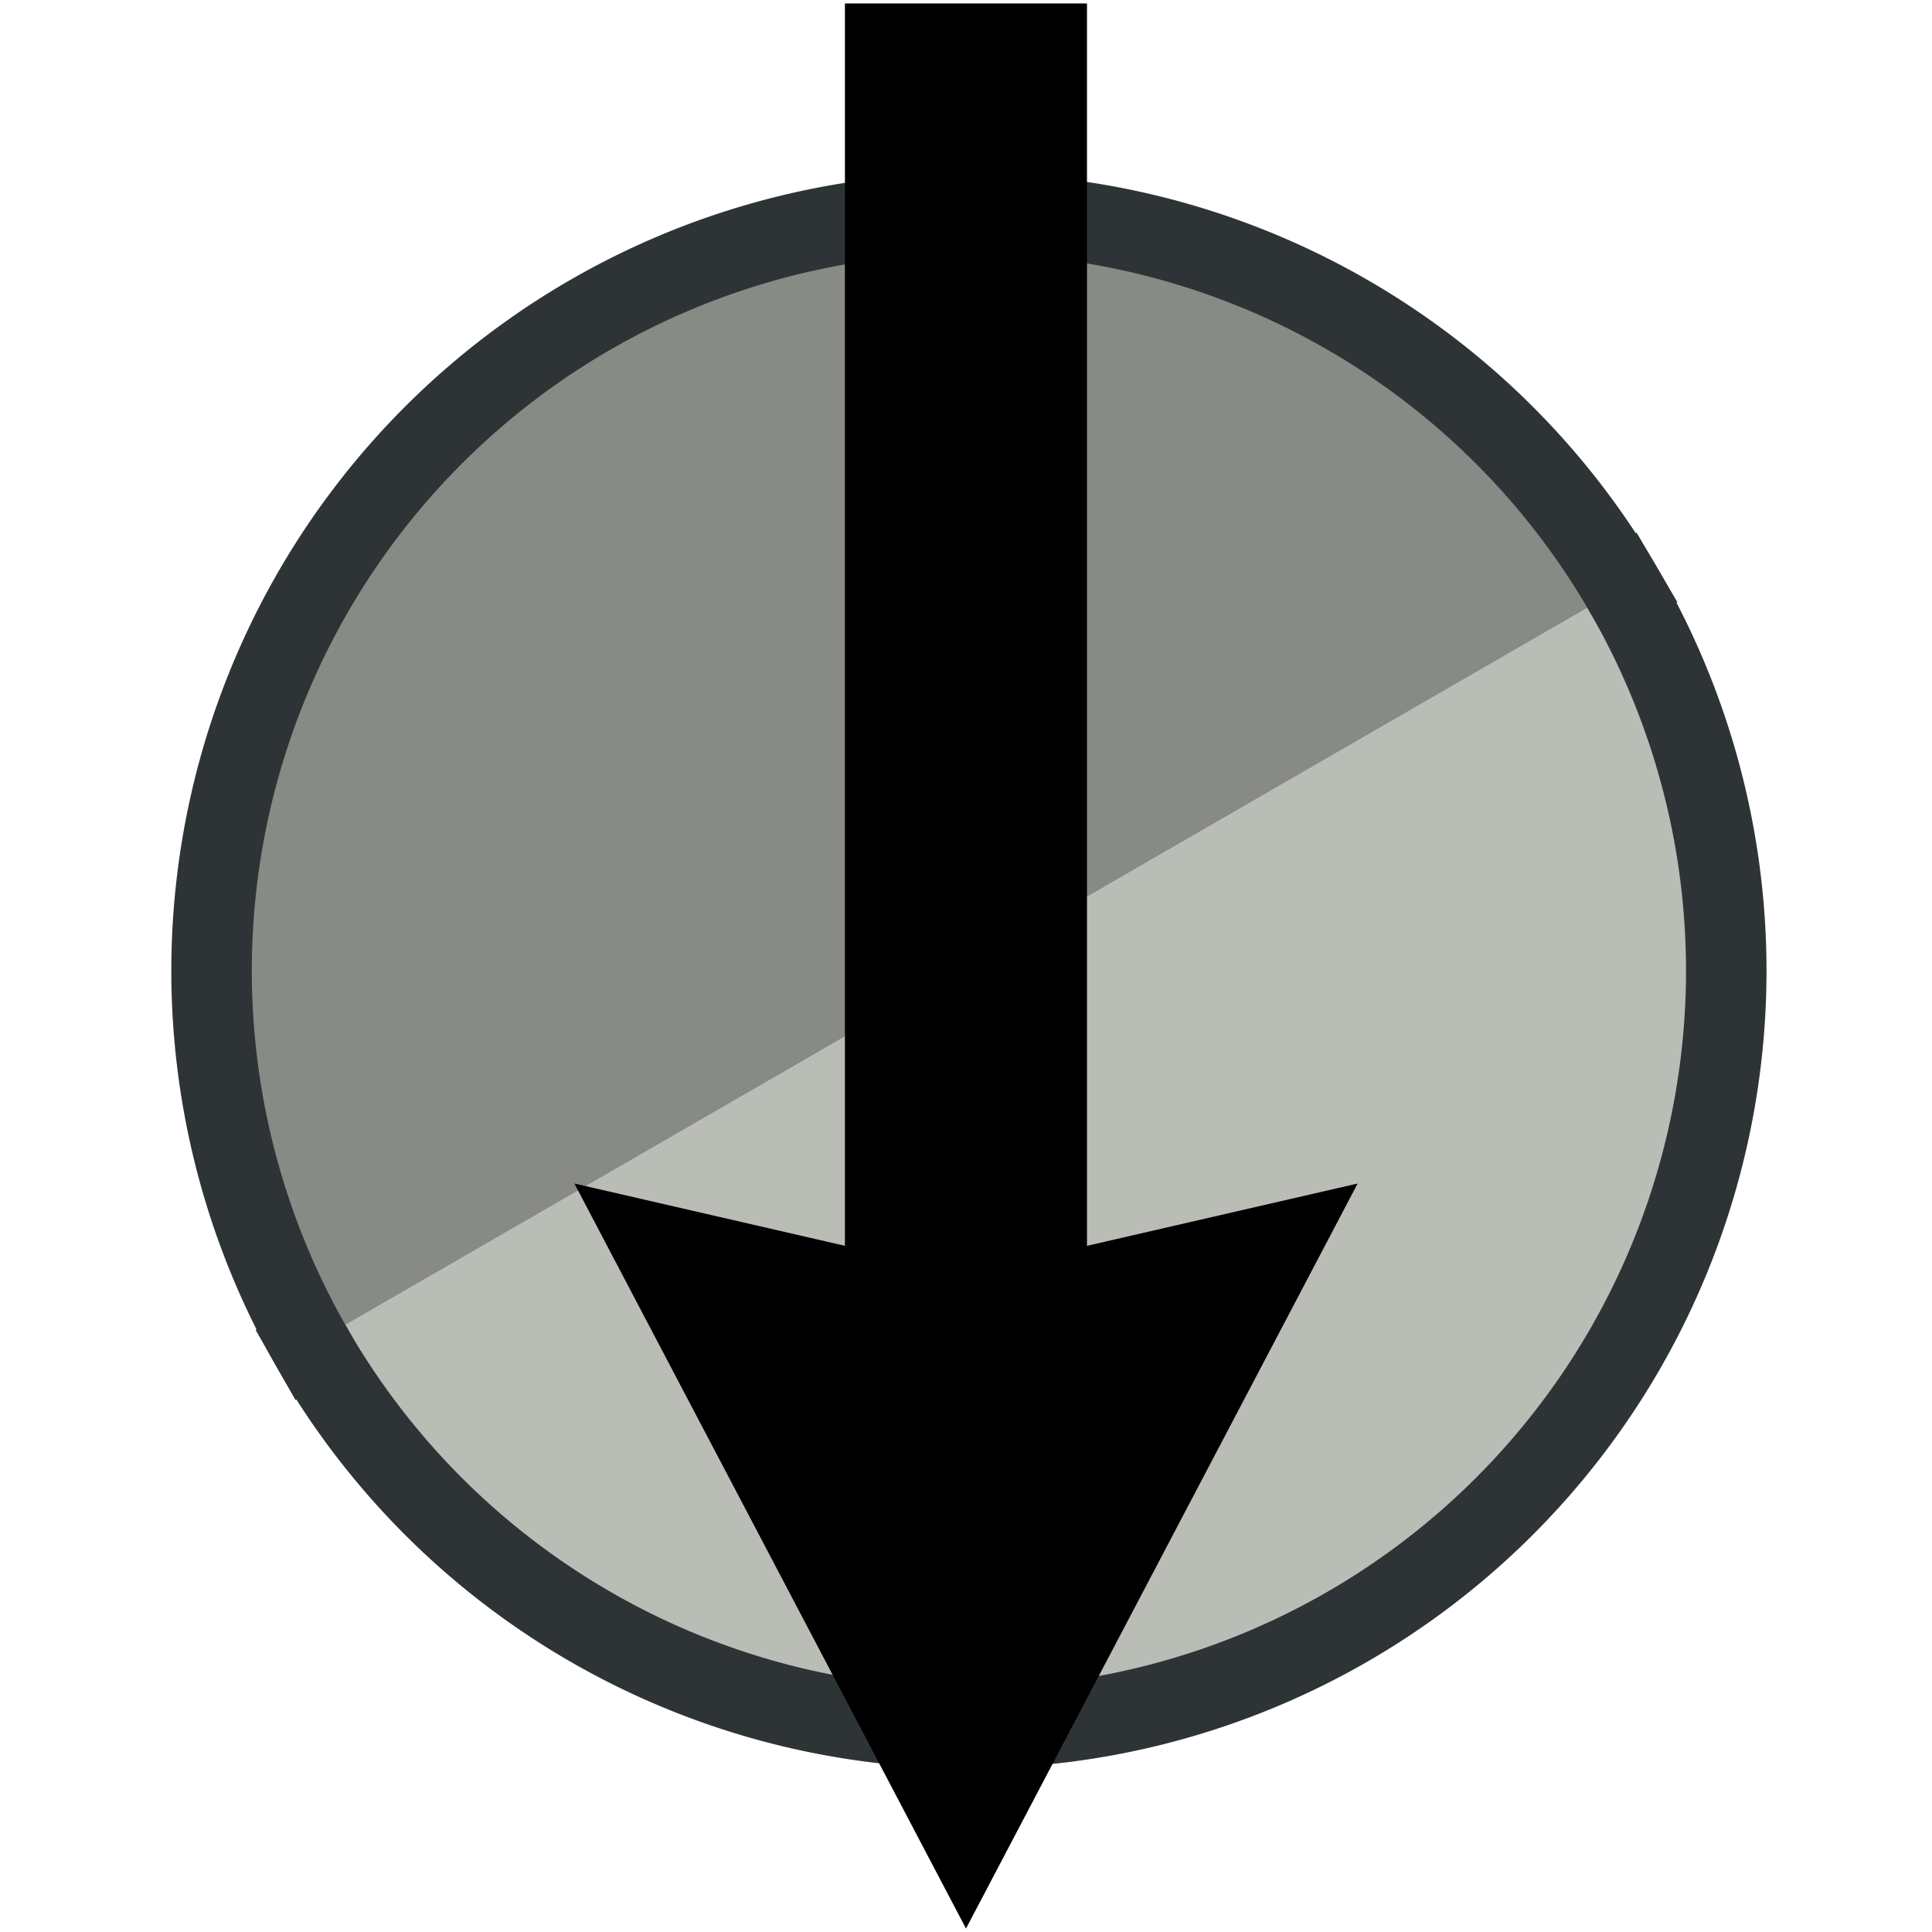 <?xml version="1.0" encoding="UTF-8" standalone="no"?>
<!-- Created with Inkscape (http://www.inkscape.org/) -->

<svg
   xmlns:dc="http://purl.org/dc/elements/1.1/"
   xmlns:cc="http://creativecommons.org/ns#"
   xmlns:rdf="http://www.w3.org/1999/02/22-rdf-syntax-ns#"
   xmlns:svg="http://www.w3.org/2000/svg"
   xmlns="http://www.w3.org/2000/svg"
   xmlns:sodipodi="http://sodipodi.sourceforge.net/DTD/sodipodi-0.dtd"
   xmlns:inkscape="http://www.inkscape.org/namespaces/inkscape"
   width="24"
   height="24"
   id="svg2"
   version="1.1"
   inkscape:version="0.48.1 r9760"
   sodipodi:docname="contrast-down.svg"
   inkscape:export-filename="/home/portnov/src/progs/python/color/icons/contrast-down.png"
   inkscape:export-xdpi="90"
   inkscape:export-ydpi="90">
  <defs
     id="defs4" />
  <sodipodi:namedview
     id="base"
     pagecolor="#ffffff"
     bordercolor="#666666"
     borderopacity="1.0"
     inkscape:pageopacity="0.0"
     inkscape:pageshadow="2"
     inkscape:zoom="23.068159"
     inkscape:cx="13.478456"
     inkscape:cy="8.0467479"
     inkscape:document-units="px"
     inkscape:current-layer="layer1"
     showgrid="false"
     inkscape:window-width="1916"
     inkscape:window-height="1196"
     inkscape:window-x="0"
     inkscape:window-y="0"
     inkscape:window-maximized="0">
    <inkscape:grid
       type="xygrid"
       id="grid2985"
       empspacing="4"
       visible="true"
       enabled="true"
       snapvisiblegridlinesonly="true" />
  </sodipodi:namedview>
  <g
     inkscape:label="Layer 1"
     inkscape:groupmode="layer"
     id="layer1"
     transform="translate(0,-1028.362)">
    <path
       sodipodi:type="arc"
       style="fill:#babdb6;fill-opacity:1;stroke:#2e3436;stroke-width:0.744;stroke-linecap:square;stroke-linejoin:bevel;stroke-miterlimit:4;stroke-opacity:1;stroke-dasharray:none"
       id="path2991"
       sodipodi:cx="12"
       sodipodi:cy="11"
       sodipodi:rx="7"
       sodipodi:ry="7"
       d="M 18.062,7.5 A 7,7 0 1 1 5.938,14.5"
       transform="matrix(1.344,0,0,1.344,-4.123,1025.583)"
       sodipodi:start="5.7595865"
       sodipodi:end="8.9011792"
       sodipodi:open="true" />
    <path
       transform="matrix(1.344,0,0,1.344,-4.123,1025.583)"
       d="M 5.938,14.5 A 7,7 0 0 1 18.062,7.5"
       sodipodi:ry="7"
       sodipodi:rx="7"
       sodipodi:cy="11"
       sodipodi:cx="12"
       id="path2995"
       style="fill:#888a85;fill-opacity:1;stroke:#2e3436;stroke-width:0.744;stroke-linecap:square;stroke-linejoin:bevel;stroke-miterlimit:4;stroke-opacity:1;stroke-dasharray:none"
       sodipodi:type="arc"
       sodipodi:start="2.6179939"
       sodipodi:end="5.7595865"
       sodipodi:open="true" />
    <path
       style="fill:#000000;fill-opacity:1;stroke:none"
       d="M 7.135,1043.064 12,1052.319 l 4.865,-9.255 -3.362,0.774 0,-15.433 -3.007,0 0,15.433 z"
       id="rect2997"
       inkscape:connector-curvature="0"
       sodipodi:nodetypes="cccccccc" />
  </g>
</svg>

